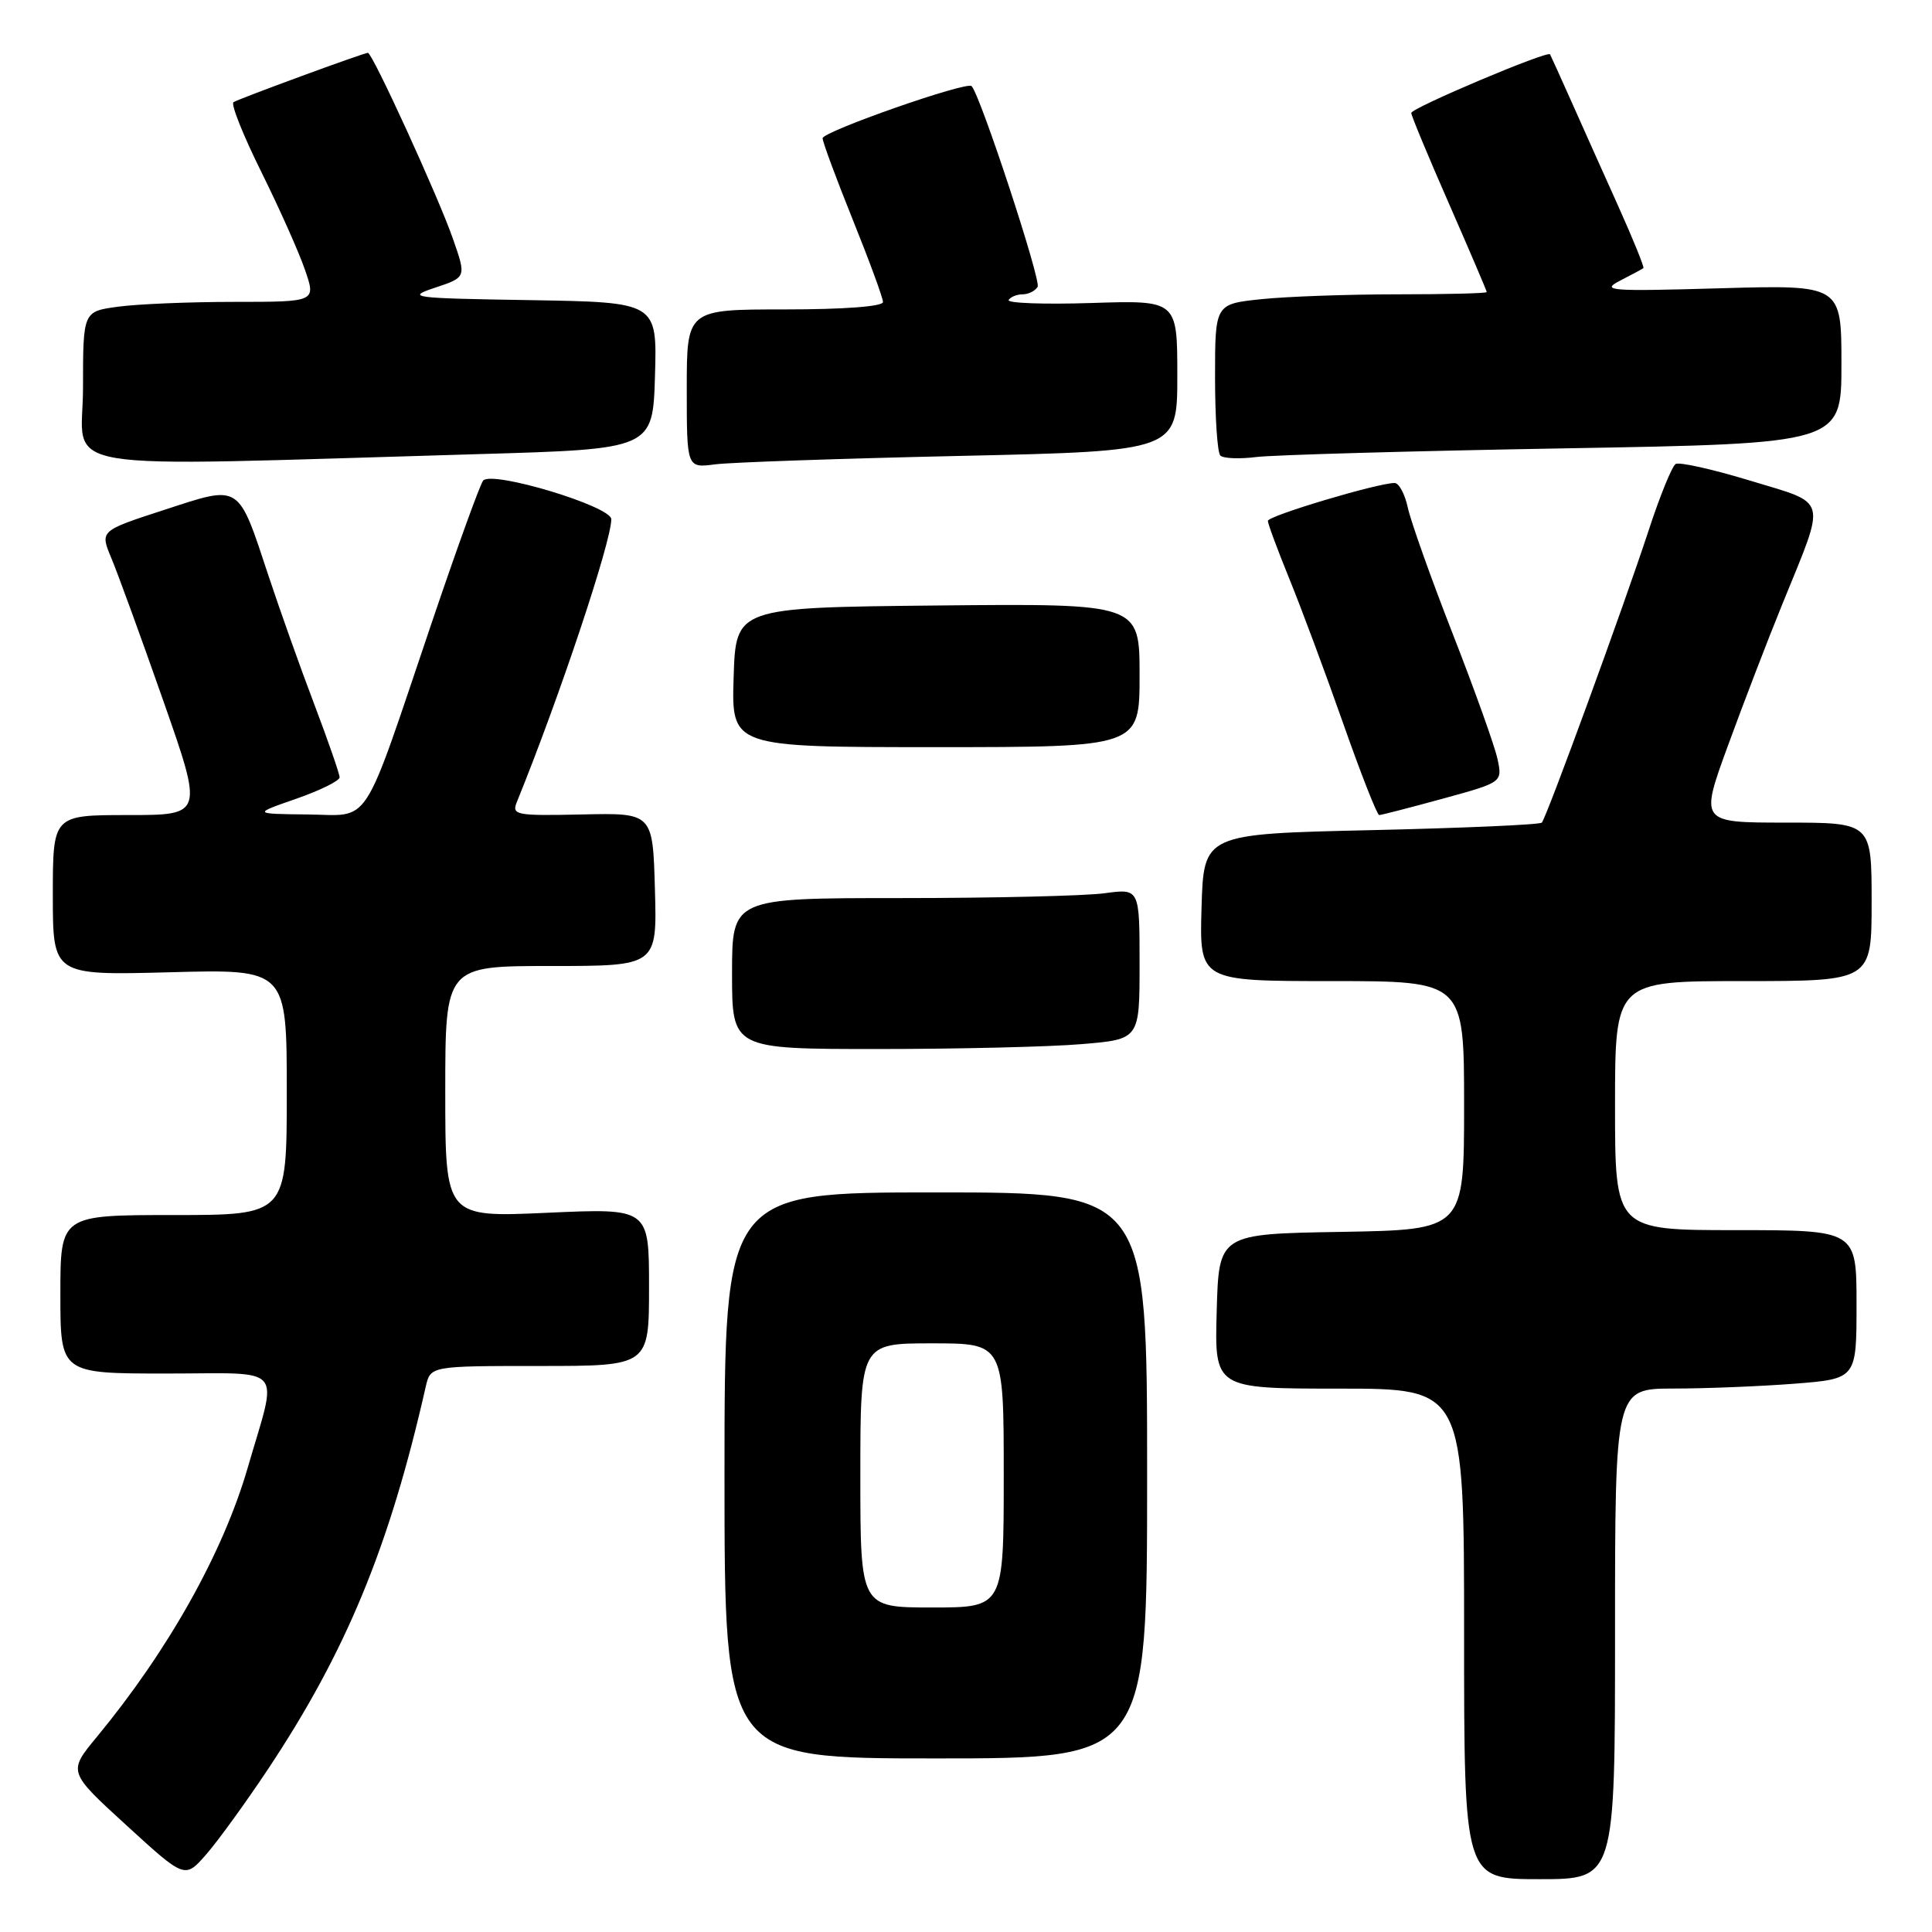 <?xml version="1.0" encoding="UTF-8" standalone="no"?>
<!DOCTYPE svg PUBLIC "-//W3C//DTD SVG 1.1//EN" "http://www.w3.org/Graphics/SVG/1.1/DTD/svg11.dtd" >
<svg xmlns="http://www.w3.org/2000/svg" xmlns:xlink="http://www.w3.org/1999/xlink" version="1.1" viewBox="0 0 256 256">
 <g >
 <path fill="currentColor"
d=" M 35.46 234.50 C 45.87 218.86 51.61 204.95 56.41 183.75 C 57.04 181.00 57.04 181.00 71.52 181.00 C 86.00 181.00 86.00 181.00 86.00 170.54 C 86.00 160.09 86.00 160.09 72.50 160.70 C 59.00 161.31 59.00 161.31 59.00 144.65 C 59.00 128.00 59.00 128.00 73.03 128.00 C 87.07 128.00 87.07 128.00 86.78 117.85 C 86.50 107.71 86.50 107.71 77.12 107.92 C 68.41 108.11 67.79 108.00 68.47 106.31 C 74.12 92.41 81.00 71.80 81.00 68.80 C 81.00 67.09 65.21 62.32 64.02 63.68 C 63.63 64.13 60.56 72.60 57.21 82.50 C 47.80 110.31 49.29 108.01 40.74 107.92 C 33.50 107.84 33.50 107.84 39.25 105.84 C 42.41 104.74 45.00 103.46 45.00 103.00 C 45.00 102.55 43.49 98.20 41.65 93.34 C 39.80 88.48 37.09 80.85 35.61 76.39 C 31.49 63.94 31.96 64.24 21.80 67.55 C 13.24 70.33 13.24 70.33 14.74 73.92 C 15.57 75.89 18.66 84.36 21.60 92.75 C 26.95 108.00 26.95 108.00 16.97 108.00 C 7.00 108.00 7.00 108.00 7.00 118.62 C 7.00 129.24 7.00 129.24 22.50 128.83 C 38.00 128.41 38.00 128.41 38.00 144.71 C 38.00 161.00 38.00 161.00 23.00 161.00 C 8.00 161.00 8.00 161.00 8.00 171.50 C 8.00 182.00 8.00 182.00 22.02 182.00 C 38.04 182.00 36.84 180.62 32.83 194.46 C 29.56 205.74 22.31 218.67 12.84 230.14 C 9.00 234.78 9.00 234.78 16.75 241.86 C 24.50 248.95 24.50 248.95 27.32 245.72 C 28.87 243.95 32.53 238.90 35.46 234.50 Z  M 214.00 216.50 C 214.00 184.00 214.00 184.00 221.75 183.99 C 226.01 183.99 233.21 183.70 237.75 183.35 C 246.00 182.70 246.00 182.70 246.00 172.85 C 246.00 163.00 246.00 163.00 230.00 163.00 C 214.00 163.00 214.00 163.00 214.00 146.50 C 214.00 130.00 214.00 130.00 231.00 130.00 C 248.00 130.00 248.00 130.00 248.00 119.50 C 248.00 109.00 248.00 109.00 236.62 109.00 C 225.23 109.00 225.23 109.00 228.98 98.75 C 231.04 93.11 234.29 84.65 236.21 79.95 C 242.03 65.63 242.35 66.87 231.91 63.69 C 226.95 62.18 222.51 61.19 222.03 61.48 C 221.55 61.78 219.94 65.73 218.46 70.26 C 215.14 80.39 204.93 108.31 204.30 109.00 C 204.05 109.28 193.86 109.72 181.67 110.00 C 159.50 110.50 159.50 110.50 159.21 120.25 C 158.93 130.00 158.93 130.00 176.46 130.00 C 194.00 130.00 194.00 130.00 194.00 146.48 C 194.00 162.95 194.00 162.95 177.75 163.23 C 161.50 163.50 161.50 163.50 161.22 173.75 C 160.93 184.00 160.93 184.00 177.47 184.00 C 194.00 184.00 194.00 184.00 194.00 216.50 C 194.00 249.00 194.00 249.00 204.00 249.00 C 214.00 249.00 214.00 249.00 214.00 216.50 Z  M 152.00 195.50 C 152.00 158.00 152.00 158.00 124.00 158.00 C 96.00 158.00 96.00 158.00 96.00 195.50 C 96.00 233.00 96.00 233.00 124.00 233.00 C 152.00 233.00 152.00 233.00 152.00 195.50 Z  M 143.35 138.35 C 151.00 137.71 151.00 137.71 151.00 127.72 C 151.00 117.73 151.00 117.73 146.36 118.36 C 143.81 118.71 131.66 119.00 119.36 119.00 C 97.00 119.00 97.00 119.00 97.00 129.00 C 97.00 139.00 97.00 139.00 116.35 139.00 C 126.99 139.00 139.14 138.71 143.35 138.35 Z  M 191.17 105.83 C 199.08 103.66 199.08 103.66 198.43 100.58 C 198.07 98.89 195.40 91.42 192.50 84.00 C 189.60 76.58 186.92 69.04 186.54 67.25 C 186.15 65.46 185.37 64.00 184.79 64.00 C 182.56 64.00 168.00 68.35 168.00 69.02 C 168.00 69.41 169.27 72.82 170.81 76.61 C 172.36 80.40 175.57 89.01 177.94 95.75 C 180.31 102.49 182.47 108.00 182.75 108.00 C 183.03 108.00 186.82 107.02 191.17 105.83 Z  M 151.00 89.48 C 151.00 79.97 151.00 79.97 124.25 80.23 C 97.50 80.50 97.50 80.50 97.21 89.75 C 96.92 99.00 96.92 99.00 123.96 99.00 C 151.00 99.00 151.00 99.00 151.00 89.48 Z  M 63.50 60.17 C 86.50 59.50 86.50 59.50 86.79 49.77 C 87.07 40.05 87.07 40.05 70.29 39.77 C 54.49 39.52 53.74 39.42 57.65 38.12 C 61.80 36.74 61.80 36.74 60.01 31.62 C 58.08 26.08 49.35 7.00 48.75 7.00 C 48.21 7.00 31.73 13.05 30.94 13.54 C 30.56 13.77 32.21 17.91 34.60 22.73 C 36.99 27.55 39.61 33.41 40.41 35.75 C 41.88 40.00 41.88 40.00 31.08 40.00 C 25.14 40.00 18.19 40.29 15.64 40.64 C 11.00 41.27 11.00 41.27 11.00 51.40 C 11.00 62.81 5.23 61.85 63.50 60.17 Z  M 127.25 60.41 C 156.00 59.77 156.00 59.77 156.00 49.78 C 156.00 39.78 156.00 39.78 144.59 40.15 C 138.32 40.35 133.40 40.17 133.65 39.75 C 133.91 39.34 134.74 39.00 135.50 39.00 C 136.26 39.00 137.16 38.56 137.49 38.01 C 137.99 37.20 129.89 12.56 128.74 11.41 C 128.08 10.75 109.00 17.43 109.00 18.32 C 109.00 18.80 110.80 23.66 113.00 29.12 C 115.20 34.58 117.00 39.48 117.00 40.02 C 117.00 40.61 111.82 41.00 104.00 41.00 C 91.00 41.00 91.00 41.00 91.00 51.51 C 91.00 62.02 91.00 62.02 94.75 61.53 C 96.81 61.26 111.44 60.76 127.25 60.41 Z  M 207.25 59.41 C 244.00 58.77 244.00 58.77 244.00 48.25 C 244.00 37.74 244.00 37.74 227.90 38.20 C 213.30 38.62 212.06 38.53 214.65 37.20 C 216.22 36.39 217.62 35.64 217.76 35.53 C 217.90 35.41 216.42 31.76 214.47 27.41 C 212.51 23.06 209.71 16.80 208.24 13.50 C 206.77 10.20 205.48 7.36 205.39 7.20 C 205.10 6.66 187.00 14.31 187.00 14.97 C 187.00 15.32 189.25 20.73 192.00 27.00 C 194.75 33.27 197.00 38.54 197.00 38.70 C 197.00 38.87 191.67 39.00 185.15 39.00 C 178.63 39.00 170.53 39.29 167.15 39.64 C 161.00 40.28 161.00 40.28 161.00 49.98 C 161.00 55.31 161.31 59.98 161.70 60.36 C 162.08 60.75 164.22 60.84 166.45 60.56 C 168.68 60.28 187.04 59.76 207.25 59.41 Z  M 114.00 195.50 C 114.00 178.00 114.00 178.00 123.50 178.00 C 133.00 178.00 133.00 178.00 133.00 195.50 C 133.00 213.00 133.00 213.00 123.50 213.00 C 114.00 213.00 114.00 213.00 114.00 195.50 Z "/>
</g>
</svg>